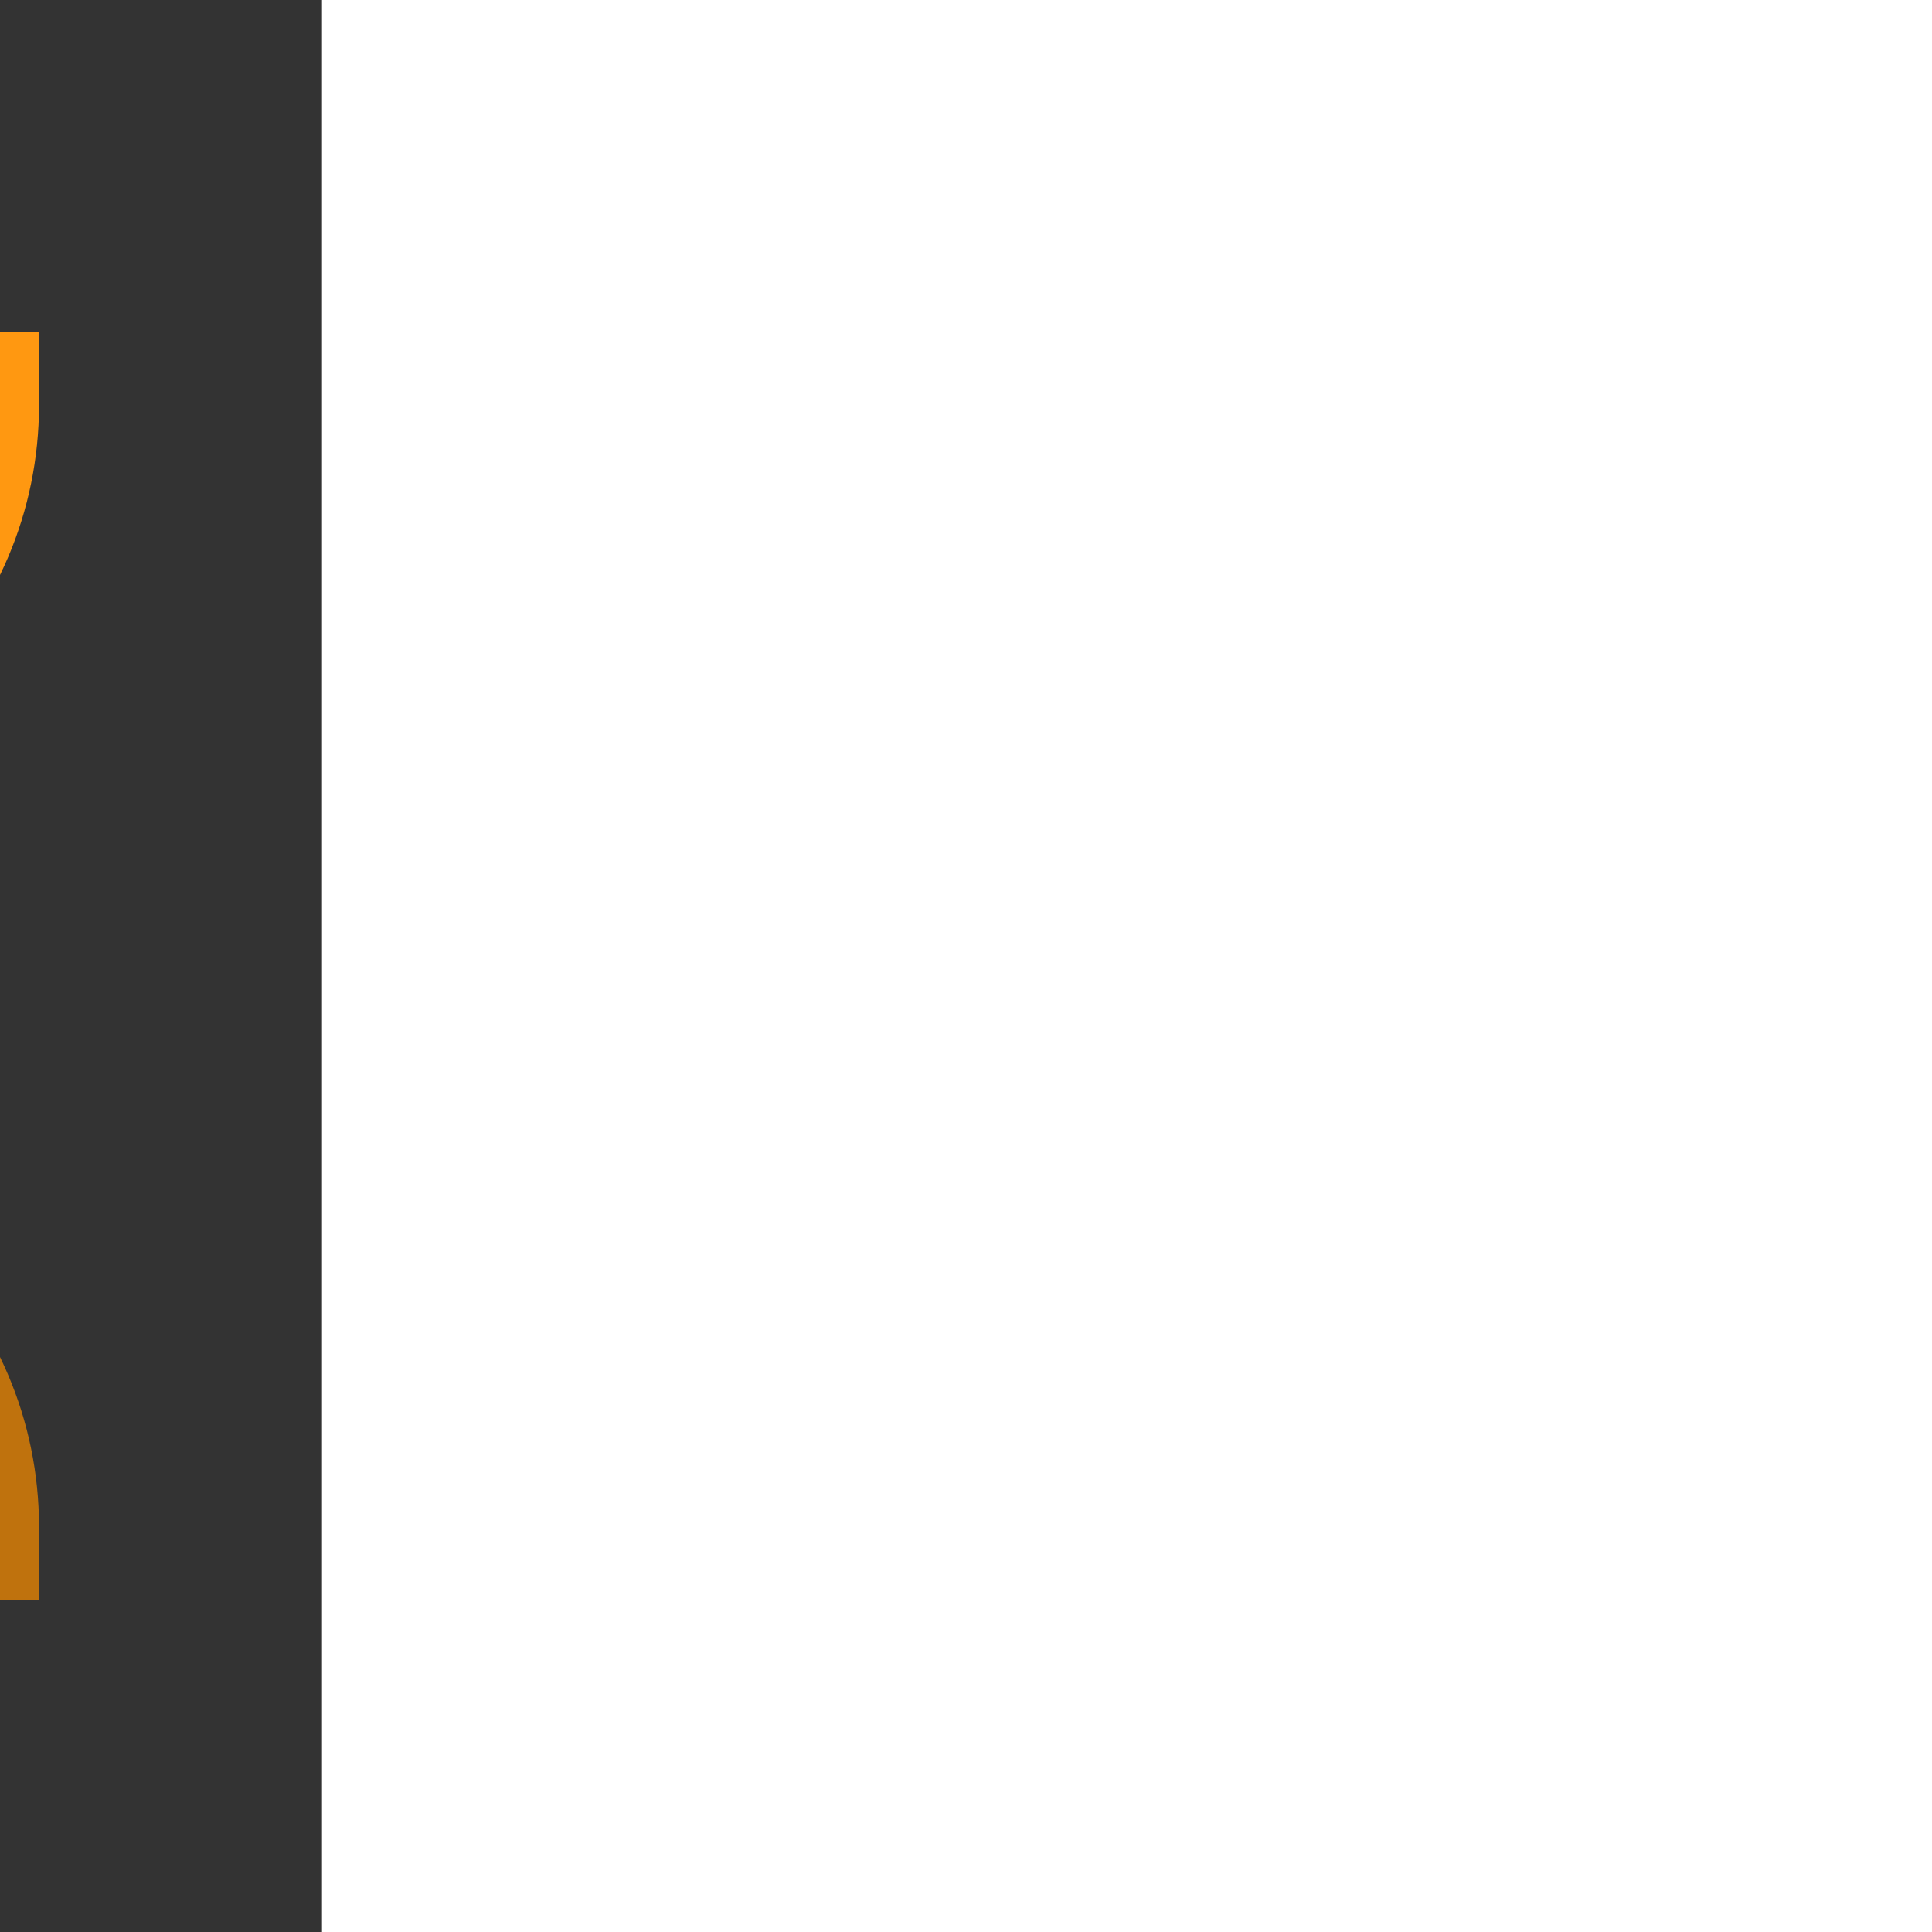<!DOCTYPE svg PUBLIC "-//W3C//DTD SVG 1.1//EN" "http://www.w3.org/Graphics/SVG/1.1/DTD/svg11.dtd">
<!-- Uploaded to: SVG Repo, www.svgrepo.com, Transformed by: SVG Repo Mixer Tools -->
<svg height="800px" width="800px" version="1.1" id="Layer_1" xmlns="http://www.w3.org/2000/svg" xmlns:xlink="http://www.w3.org/1999/xlink" viewBox="-51.2 -51.2 614.40 614.40" xml:space="preserve" fill="#000000" stroke="#000000" stroke-width="0.005" transform="rotate(90)">
<rect x="-51.2" y="-51.2" width="614.40" height="614.40" fill="#333333" stroke="none"/>
<g id="SVGRepo_bgCarrier" stroke-width="0"/>
<g id="SVGRepo_tracerCarrier" stroke-linecap="round" stroke-linejoin="round" stroke="#CCCCCC" stroke-width="3.072"/>
<g id="SVGRepo_iconCarrier"> <path style="fill:#FFFFFF;" d="M100.848,88.899v148.021c31.443-9.908,54.303-39.339,54.303-74.01S132.291,98.807,100.848,88.899z"/> <path style="fill:#FF9811;" d="M77.576,38.788H54.303V287.03h23.273c68.44,0,124.121-55.681,124.121-124.121 S146.016,38.788,77.576,38.788z"/> <path style="fill:#401409;" d="M100.848,236.919V88.899c31.443,9.908,54.303,39.339,54.303,74.01S132.291,227.011,100.848,236.919z"/> <path style="fill:#FFFFFF;" d="M356.848,162.909c0,34.672,22.86,64.102,54.303,74.01V88.899 C379.708,98.807,356.848,128.237,356.848,162.909z"/> <path style="fill:#BF720D;" d="M434.424,38.788c-68.44,0-124.121,55.681-124.121,124.121S365.984,287.03,434.424,287.03h23.273 V38.788H434.424z"/> <path style="fill:#401409;" d="M411.151,236.919c-31.443-9.908-54.303-39.339-54.303-74.01s22.86-64.102,54.303-74.01V236.919z"/> <path style="fill:#FFD6A0;" d="M433.909,152.77c-16.161-11.312-34.081-20.902-53.299-28.649H131.39 c-19.219,7.747-37.139,17.337-53.299,28.649C27.733,188.022,0,235.702,0,287.03s27.733,99.008,78.091,134.26 c47.832,33.482,111.016,51.921,177.909,51.921s130.077-18.44,177.909-51.921C484.267,386.039,512,338.359,512,287.03 S484.267,188.022,433.909,152.77z"/> <path style="fill:#FFC170;" d="M433.909,152.77c-16.161-11.312-34.081-20.902-53.299-28.649H256v349.091 c66.894,0,130.077-18.44,177.909-51.921C484.267,386.039,512,338.359,512,287.03S484.267,188.022,433.909,152.77z"/> <path style="fill:#401409;" d="M287.03,356.848c0-4.231-1.699-8.063-4.444-10.861C274.01,334.832,256,325.818,256,325.818 s-18.01,9.014-26.587,20.17c-2.746,2.797-4.444,6.63-4.444,10.861s1.699,8.063,4.444,10.861c8.575,11.155,26.587,20.17,26.587,20.17 s18.01-9.014,26.587-20.17C285.331,364.912,287.03,361.079,287.03,356.848z"/> <path style="fill:#FF9811;" d="M108.606,395.636C48.719,395.636,0,346.917,0,287.03s48.719-108.606,108.606-108.606 s108.606,48.719,108.606,108.606S168.493,395.636,108.606,395.636z"/> <path style="fill:#FFD6A0;" d="M108.606,224.97c-34.22,0-62.061,27.84-62.061,62.061s27.84,62.061,62.061,62.061 s62.061-27.84,62.061-62.061S142.826,224.97,108.606,224.97z"/> <path style="fill:#BF720D;" d="M403.394,395.636c-59.887,0-108.606-48.719-108.606-108.606s48.719-108.606,108.606-108.606 S512,227.143,512,287.03S463.281,395.636,403.394,395.636z"/> <path style="fill:#FFC170;" d="M403.394,224.97c-34.22,0-62.061,27.84-62.061,62.061s27.84,62.061,62.061,62.061 s62.061-27.84,62.061-62.061S437.614,224.97,403.394,224.97z"/> <g> <circle style="fill:#401409;" cx="108.606" cy="287.03" r="23.273"/> <circle style="fill:#401409;" cx="403.394" cy="287.03" r="23.273"/> </g> <path style="fill:#FF9811;" d="M256,100.848c-51.38,0-100.537,10.918-142.262,31.134c66.399,2.171,122.374,46.251,142.262,106.592 C275.887,178.233,307.38,100.848,256,100.848z"/> <path style="fill:#BF720D;" d="M256,238.576V100.848c51.38,0,100.537,10.918,142.262,31.134 C331.863,134.155,275.887,178.233,256,238.576z"/> </g>
</svg>